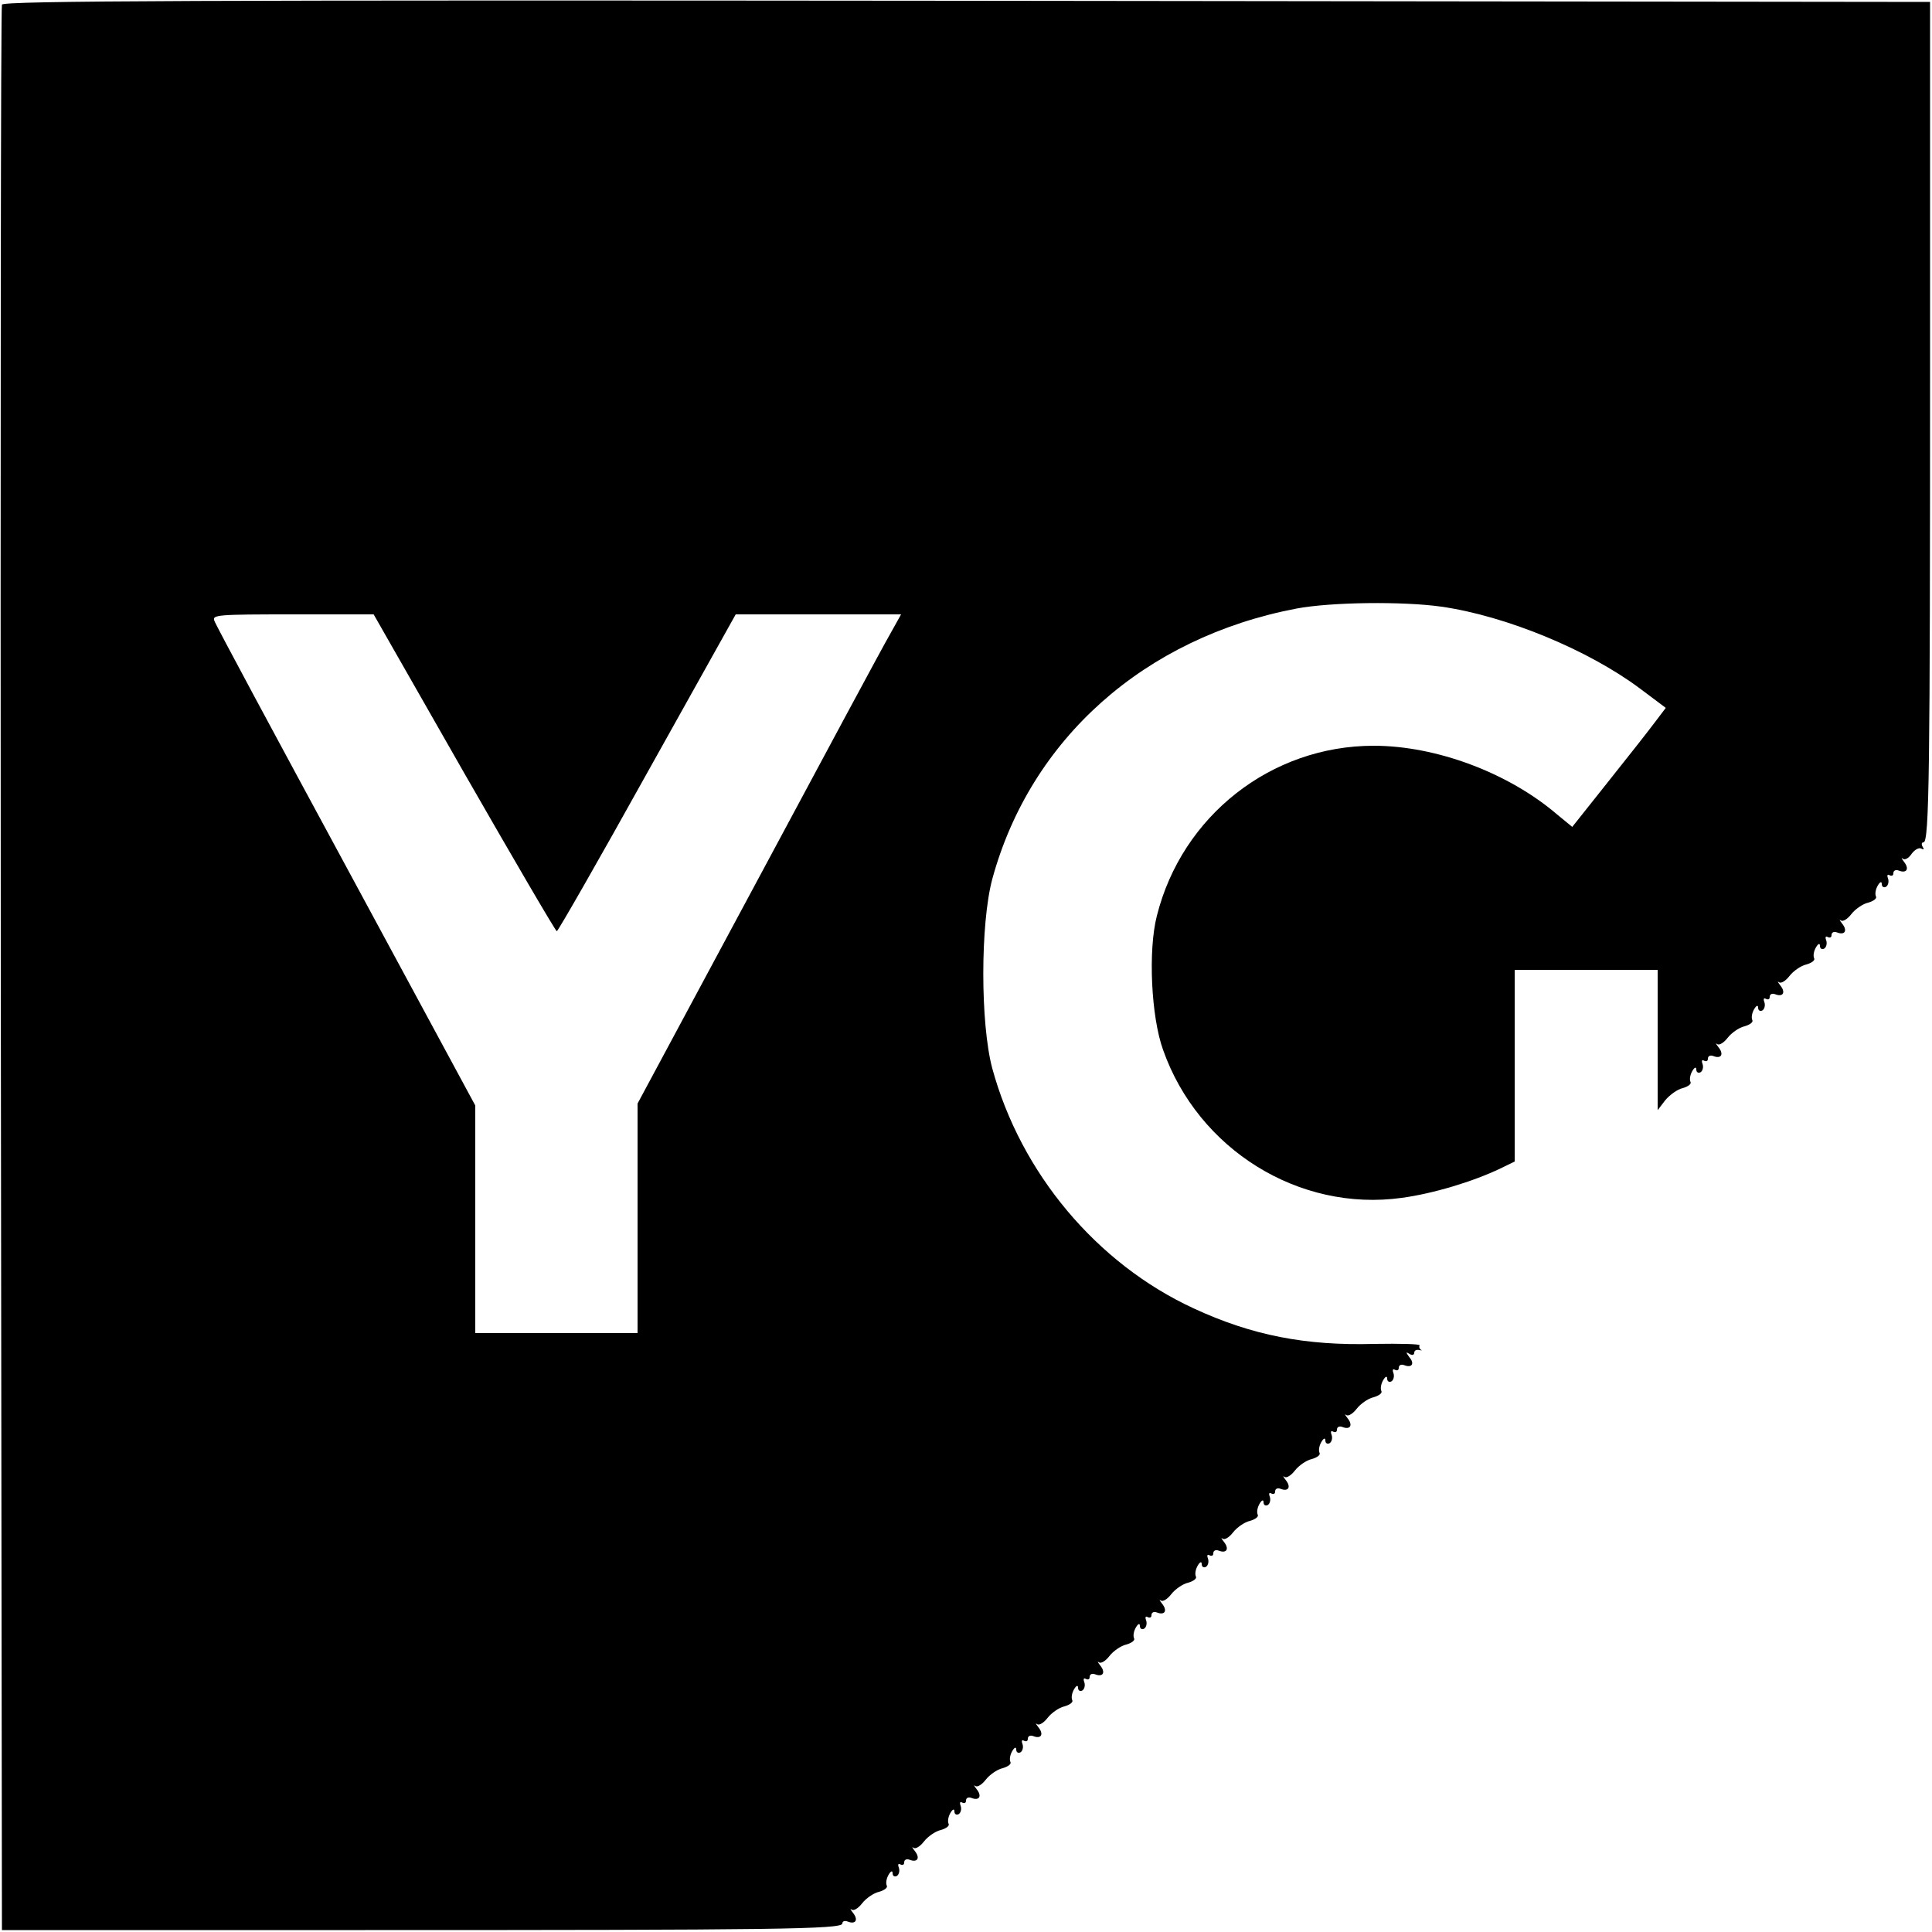 <?xml version="1.0" standalone="no"?>
<!DOCTYPE svg PUBLIC "-//W3C//DTD SVG 20010904//EN"
 "http://www.w3.org/TR/2001/REC-SVG-20010904/DTD/svg10.dtd">
<svg version="1.0" xmlns="http://www.w3.org/2000/svg"
 width="500pt" height="500pt" viewBox="0 0 500 500"
 preserveAspectRatio="xMidYMid meet">
<g transform="translate(0,500) scale(0.1,-0.1)"
fill="#000000" stroke="none">
<path d="M5 4988 c-3 -7 -4 -1131 -3 -2498 l3 -2485 940 0 c1061 0 1235 2
1235 17 0 6 6 8 14 5 20 -8 28 4 14 22 -7 9 -9 13 -4 9 5 -4 17 3 27 16 10 13
30 27 44 30 14 4 23 11 20 16 -3 6 -1 18 4 27 6 11 11 13 11 5 0 -7 5 -10 11
-7 6 4 8 14 5 22 -3 8 -1 11 4 8 6 -3 10 -1 10 5 0 7 6 10 14 7 20 -8 28 4 14
22 -7 9 -9 13 -4 9 5 -4 17 3 27 16 10 13 30 27 44 30 14 4 23 11 20 16 -3 6
-1 18 4 27 6 11 11 13 11 5 0 -7 5 -10 11 -7 6 4 8 14 5 22 -3 8 -1 11 4 8 6
-3 10 -1 10 5 0 7 6 10 14 7 20 -8 28 4 14 22 -7 9 -9 13 -4 9 5 -4 17 3 27
16 10 13 30 27 44 30 14 4 23 11 20 16 -3 6 -1 18 4 27 6 11 11 13 11 5 0 -7
5 -10 11 -7 6 4 8 14 5 22 -3 8 -1 11 4 8 6 -3 10 -1 10 5 0 7 6 10 14 7 20
-8 28 4 14 22 -7 9 -9 13 -4 9 5 -4 17 3 27 16 10 13 30 27 44 30 14 4 23 11
20 16 -3 6 -1 18 4 27 6 11 11 13 11 5 0 -7 5 -10 11 -7 6 4 8 14 5 22 -3 8
-1 11 4 8 6 -3 10 -1 10 5 0 7 6 10 14 7 20 -8 28 4 14 22 -7 9 -9 13 -4 9 5
-4 17 3 27 16 10 13 30 27 44 30 14 4 23 11 20 16 -3 6 -1 18 4 27 6 11 11 13
11 5 0 -7 5 -10 11 -7 6 4 8 14 5 22 -3 8 -1 11 4 8 6 -3 10 -1 10 5 0 7 6 10
14 7 20 -8 28 4 14 22 -7 9 -9 13 -4 9 5 -4 17 3 27 16 10 13 30 27 44 30 14
4 23 11 20 16 -3 6 -1 18 4 27 6 11 11 13 11 5 0 -7 5 -10 11 -7 6 4 8 14 5
22 -3 8 -1 11 4 8 6 -3 10 -1 10 5 0 7 6 10 14 7 20 -8 28 4 14 22 -7 9 -9 13
-4 9 5 -4 17 3 27 16 10 13 30 27 44 30 14 4 23 11 20 16 -3 6 -1 18 4 27 6
11 11 13 11 5 0 -7 5 -10 11 -7 6 4 8 14 5 22 -3 8 -1 11 4 8 6 -3 10 -1 10 5
0 7 6 10 14 7 20 -8 28 4 14 22 -7 9 -9 13 -4 9 5 -4 17 3 27 16 10 13 30 27
44 30 14 4 23 11 20 16 -3 6 -1 18 4 27 6 11 11 13 11 5 0 -7 5 -10 11 -7 6 4
8 14 5 22 -3 8 -1 11 4 8 6 -3 10 -1 10 5 0 7 6 10 14 7 20 -8 28 4 14 22 -7
9 -9 13 -4 9 5 -4 17 3 27 16 10 13 30 27 44 30 14 4 23 11 20 16 -3 6 -1 18
4 27 6 11 11 13 11 5 0 -7 5 -10 11 -7 6 4 8 14 5 22 -3 8 -1 11 4 8 6 -3 10
-1 10 5 0 7 6 10 14 7 20 -8 28 4 13 21 -9 13 -9 14 1 8 6 -4 12 -3 12 3 0 6
6 9 13 7 6 -1 9 -1 4 1 -4 3 -5 8 -3 11 2 4 -51 5 -117 4 -178 -5 -317 22
-468 92 -251 116 -447 350 -521 621 -31 116 -31 374 0 490 99 363 394 625 787
700 90 17 276 19 375 5 168 -24 380 -112 513 -211 l68 -51 -28 -37 c-15 -20
-69 -89 -121 -154 l-93 -117 -39 32 c-126 108 -313 178 -475 178 -265 0 -496
-181 -561 -440 -23 -89 -15 -261 16 -347 91 -258 352 -420 618 -383 81 11 184
42 255 76 l37 18 0 248 0 248 185 0 185 0 0 -181 0 -182 20 26 c11 13 31 28
45 31 14 4 23 11 20 16 -3 6 -1 18 4 27 6 11 11 13 11 5 0 -7 5 -10 11 -7 6 4
8 14 5 22 -3 8 -1 11 4 8 6 -3 10 -1 10 5 0 7 6 10 14 7 20 -8 28 4 14 22 -7
9 -9 13 -4 9 5 -4 17 3 27 16 10 13 30 27 44 30 14 4 23 11 20 16 -3 6 -1 18
4 27 6 11 11 13 11 5 0 -7 5 -10 11 -7 6 4 8 14 5 22 -3 8 -1 11 4 8 6 -3 10
-1 10 5 0 7 6 10 14 7 20 -8 28 4 14 22 -7 9 -9 13 -4 9 5 -4 17 3 27 16 10
13 30 27 44 30 14 4 23 11 20 16 -3 6 -1 18 4 27 6 11 11 13 11 5 0 -7 5 -10
11 -7 6 4 8 14 5 22 -3 8 -1 11 4 8 6 -3 10 -1 10 5 0 7 6 10 14 7 20 -8 28 4
14 22 -7 9 -9 13 -4 9 5 -4 17 3 27 16 10 13 30 27 44 30 14 4 23 11 20 16 -3
6 -1 18 4 27 6 11 11 13 11 5 0 -7 5 -10 11 -7 6 4 8 14 5 22 -3 8 -1 11 4 8
6 -3 10 -1 10 5 0 7 6 10 14 7 20 -8 28 4 14 22 -7 9 -8 13 -4 9 5 -5 16 1 23
12 8 11 19 17 25 14 7 -4 8 -2 4 4 -4 7 -3 12 2 12 15 0 17 185 17 1235 l0
940 -2493 3 c-1989 2 -2494 0 -2497 -10z m1196 -1988 c129 -225 237 -410 240
-410 3 0 109 185 234 410 l229 410 214 0 214 0 -29 -52 c-17 -29 -170 -314
-341 -633 l-312 -581 0 -297 0 -297 -210 0 -210 0 0 294 0 295 -334 618 c-184
340 -338 626 -341 636 -7 16 7 17 203 17 l209 0 234 -410z"/>
</g>
</svg>
